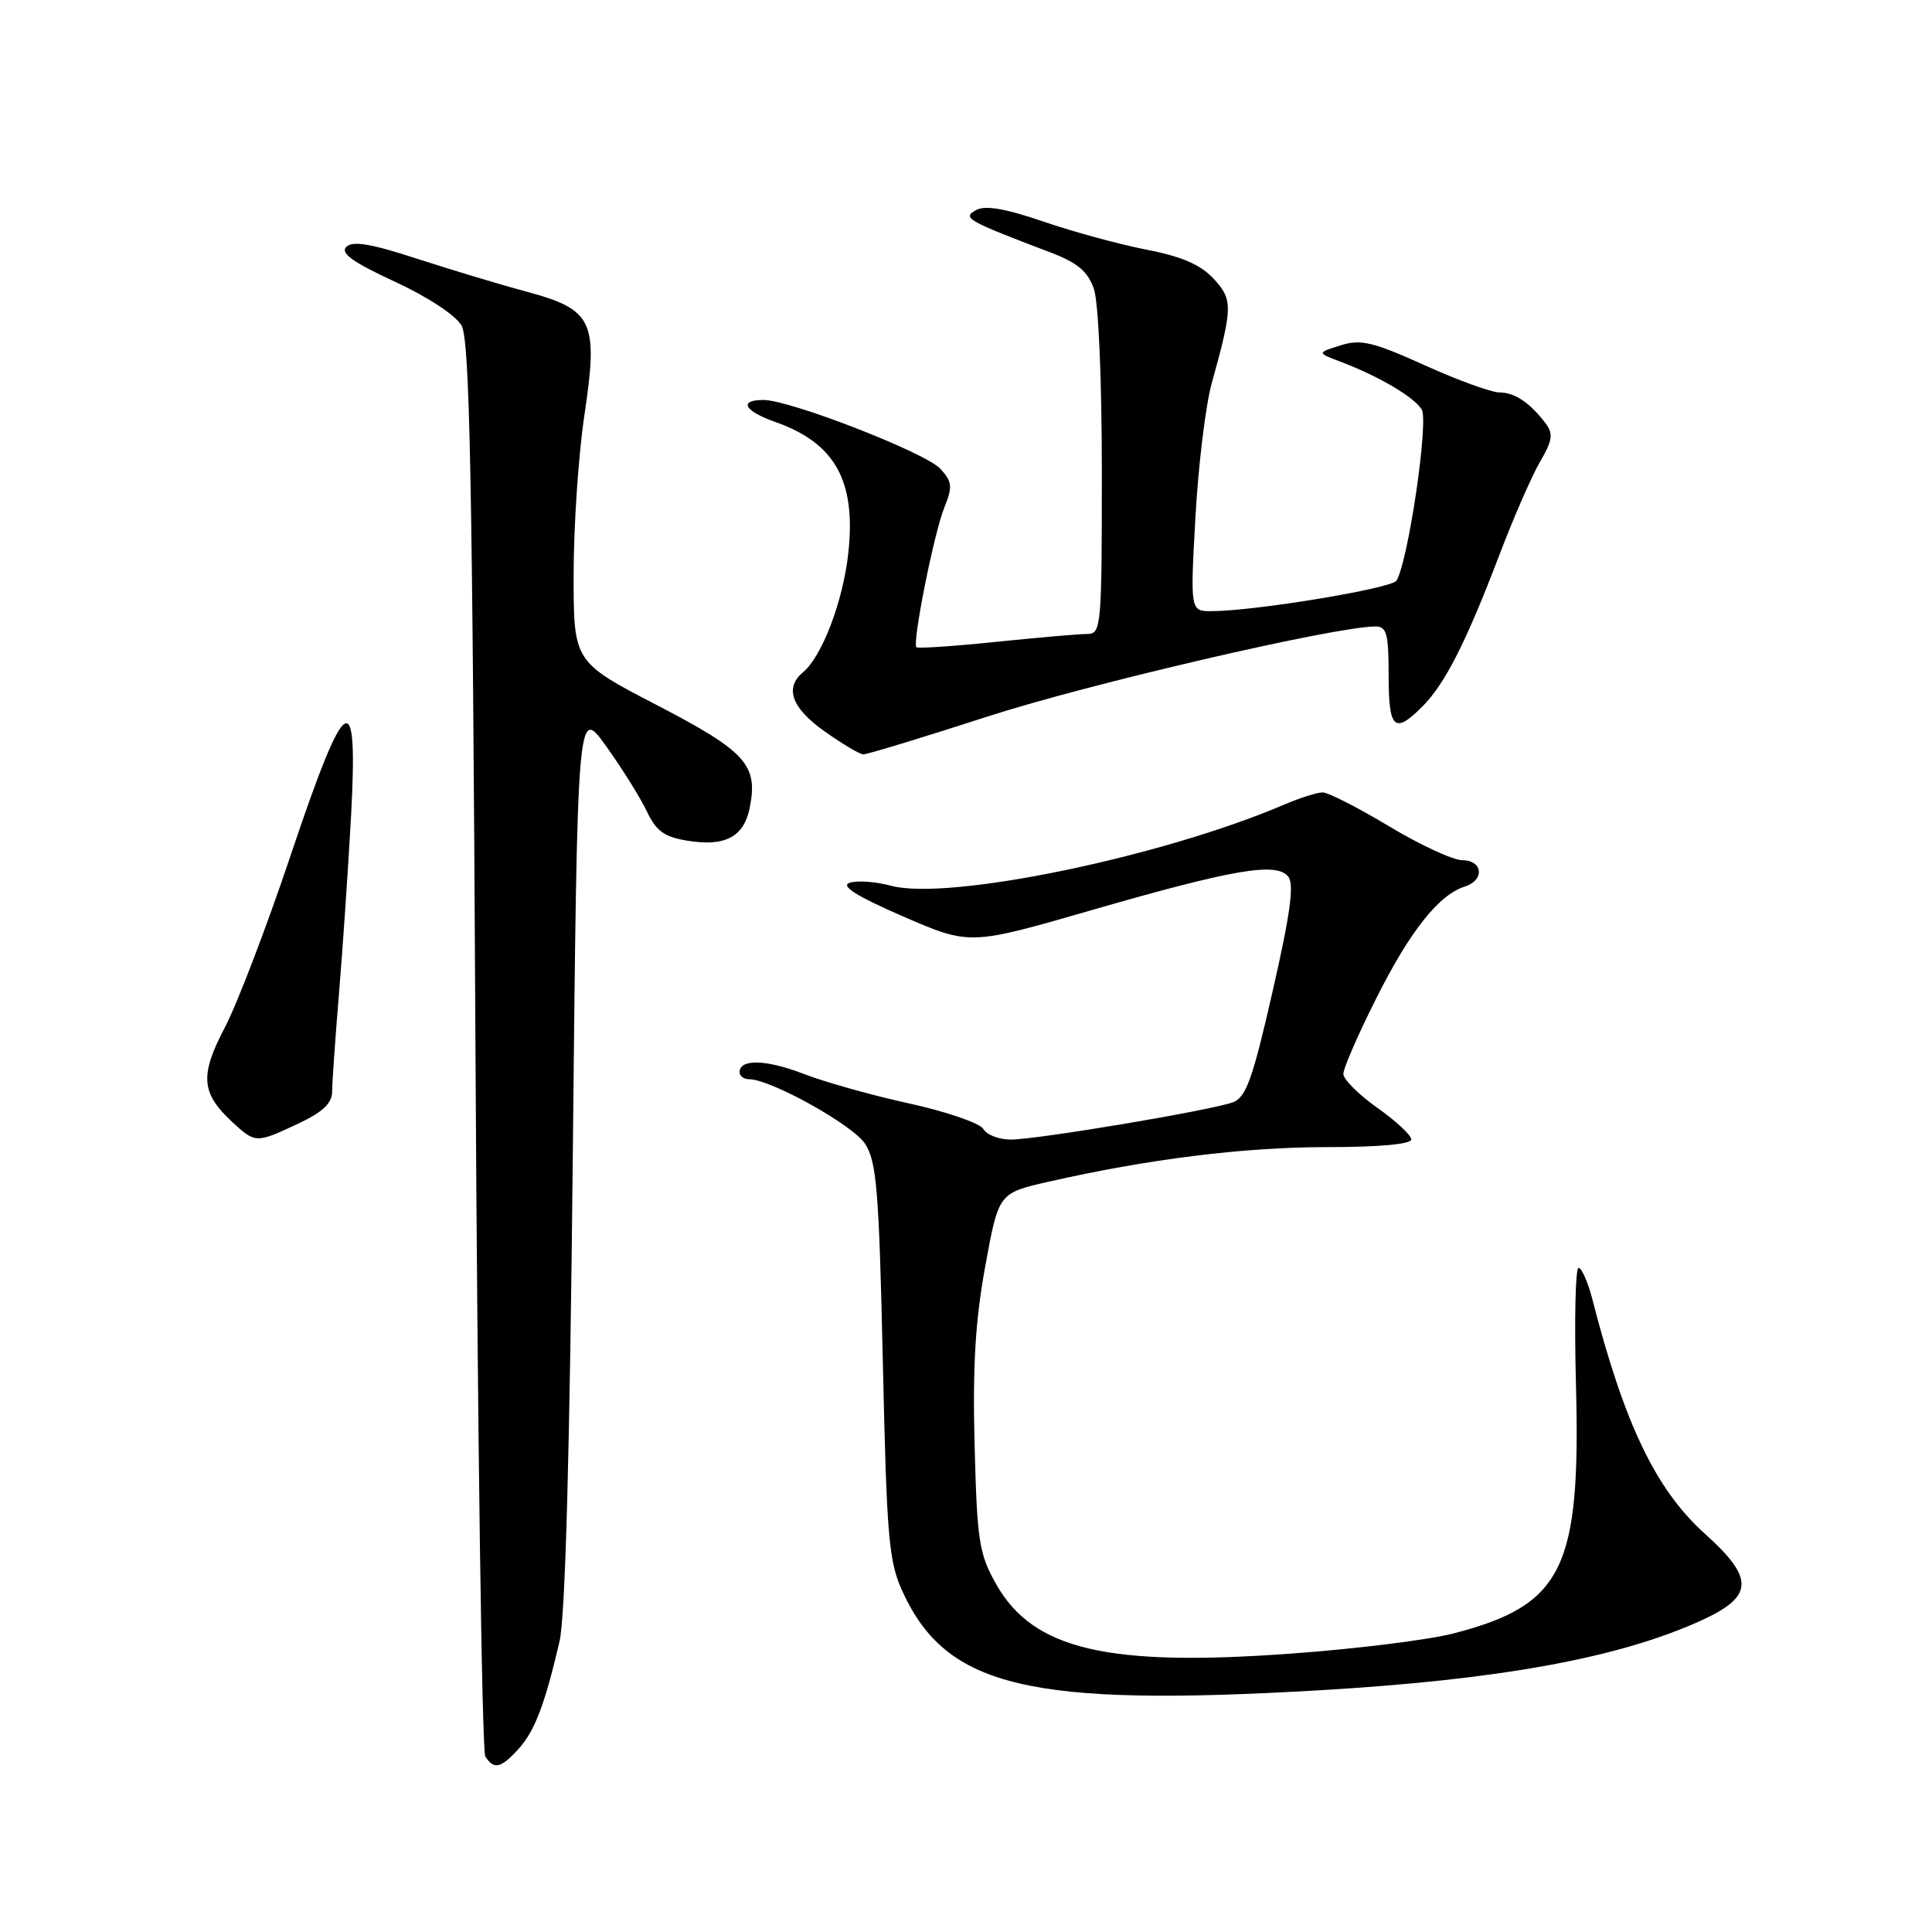 <?xml version="1.0" encoding="UTF-8" standalone="no"?>
<!DOCTYPE svg PUBLIC "-//W3C//DTD SVG 1.1//EN" "http://www.w3.org/Graphics/SVG/1.1/DTD/svg11.dtd" >
<svg xmlns="http://www.w3.org/2000/svg" xmlns:xlink="http://www.w3.org/1999/xlink" version="1.1" viewBox="0 0 256 256">
 <g >
 <path fill="currentColor"
d=" M 68.70 231.75 C 70.85 229.39 72.20 225.85 74.14 217.50 C 74.91 214.18 75.50 192.50 75.90 153.03 C 76.50 93.56 76.50 93.56 80.30 98.85 C 82.39 101.77 84.82 105.64 85.69 107.47 C 86.96 110.15 88.02 110.91 91.17 111.41 C 96.11 112.20 98.57 110.88 99.34 107.04 C 100.48 101.36 98.86 99.57 87.06 93.44 C 76.00 87.70 76.00 87.70 76.01 76.10 C 76.01 69.72 76.65 60.25 77.43 55.06 C 79.31 42.57 78.59 41.03 69.82 38.66 C 66.34 37.73 59.79 35.75 55.25 34.28 C 49.17 32.29 46.72 31.88 45.89 32.71 C 45.06 33.54 46.74 34.74 52.29 37.31 C 56.68 39.34 60.37 41.77 61.16 43.14 C 62.24 45.05 62.60 63.21 63.00 138.50 C 63.27 189.65 63.86 232.06 64.31 232.75 C 65.46 234.52 66.36 234.32 68.70 231.75 Z  M 174.67 223.98 C 198.56 222.59 214.33 219.73 225.28 214.79 C 232.40 211.57 232.54 209.19 225.93 203.25 C 219.42 197.40 215.26 188.75 211.02 172.25 C 210.42 169.91 209.58 168.00 209.17 168.00 C 208.75 168.00 208.60 174.90 208.82 183.34 C 209.48 207.86 207.12 212.68 192.59 216.44 C 189.33 217.29 179.66 218.49 171.09 219.11 C 146.72 220.89 136.90 218.58 132.00 209.92 C 129.73 205.90 129.47 204.22 129.14 191.50 C 128.87 181.12 129.23 174.99 130.55 167.79 C 132.32 158.09 132.32 158.09 138.91 156.59 C 152.16 153.58 164.75 152.01 175.75 152.00 C 182.73 152.00 187.00 151.61 187.00 150.98 C 187.00 150.42 184.97 148.53 182.50 146.79 C 180.03 145.04 178.00 143.02 178.00 142.29 C 178.00 141.56 179.97 137.03 182.39 132.23 C 186.83 123.38 190.65 118.56 194.10 117.47 C 196.76 116.62 196.50 114.00 193.75 113.98 C 192.51 113.97 188.15 111.95 184.05 109.48 C 179.95 107.02 175.99 105.00 175.26 105.00 C 174.53 105.00 172.26 105.72 170.22 106.59 C 153.98 113.55 125.68 119.40 118.08 117.37 C 116.01 116.81 113.53 116.64 112.57 116.98 C 111.35 117.40 113.49 118.75 119.66 121.43 C 128.50 125.26 128.50 125.26 144.50 120.64 C 163.38 115.19 169.10 114.20 170.69 116.14 C 171.51 117.16 170.99 121.01 168.62 131.39 C 165.98 142.98 165.11 145.42 163.36 146.06 C 160.48 147.13 137.40 151.00 133.92 151.00 C 132.37 151.00 130.74 150.37 130.30 149.60 C 129.86 148.83 125.45 147.31 120.50 146.22 C 115.55 145.14 109.25 143.37 106.50 142.30 C 101.55 140.38 98.00 140.28 98.00 142.07 C 98.00 142.58 98.56 143.00 99.25 143.00 C 102.11 143.00 112.99 149.05 114.62 151.55 C 116.16 153.90 116.47 157.69 116.98 180.38 C 117.50 204.02 117.76 206.93 119.64 211.00 C 125.48 223.61 136.45 226.19 174.67 223.98 Z  M 39.51 148.89 C 42.77 147.36 44.00 146.19 44.01 144.64 C 44.01 143.46 44.43 137.55 44.93 131.50 C 45.43 125.45 46.14 114.99 46.51 108.25 C 47.48 90.47 45.85 91.49 38.54 113.25 C 35.36 122.74 31.42 133.05 29.78 136.17 C 26.46 142.51 26.64 144.83 30.76 148.66 C 33.84 151.51 33.93 151.51 39.51 148.89 Z  M 130.87 94.94 C 144.29 90.60 176.87 83.03 182.25 83.01 C 183.74 83.00 184.00 83.97 184.00 89.50 C 184.00 96.62 184.77 97.33 188.46 93.63 C 191.46 90.63 194.23 85.18 198.63 73.65 C 200.54 68.62 203.00 62.99 204.09 61.14 C 205.70 58.40 205.83 57.48 204.83 56.14 C 202.76 53.38 200.71 52.00 198.68 52.00 C 197.62 52.00 193.15 50.38 188.76 48.39 C 181.92 45.30 180.31 44.92 177.63 45.76 C 174.50 46.75 174.50 46.75 177.60 47.92 C 182.65 49.83 187.33 52.57 188.38 54.25 C 189.34 55.76 186.59 74.43 185.04 76.94 C 184.40 77.97 166.39 80.95 160.60 80.98 C 157.71 81.00 157.71 81.00 158.40 68.54 C 158.78 61.69 159.75 53.70 160.56 50.79 C 163.36 40.69 163.38 39.70 160.80 36.92 C 159.09 35.08 156.57 33.98 151.96 33.09 C 148.41 32.40 142.24 30.73 138.26 29.36 C 133.13 27.61 130.53 27.17 129.31 27.85 C 127.47 28.88 128.12 29.24 139.19 33.45 C 142.77 34.81 144.13 35.95 144.94 38.26 C 145.56 40.03 146.00 50.21 146.00 62.65 C 146.00 82.94 145.91 84.00 144.11 84.00 C 143.06 84.00 137.61 84.47 131.99 85.05 C 126.37 85.63 121.61 85.95 121.43 85.76 C 120.86 85.19 123.75 70.68 125.11 67.30 C 126.24 64.50 126.18 63.85 124.62 62.13 C 122.69 60.00 104.71 53.00 101.17 53.00 C 97.81 53.00 98.60 54.46 102.75 55.92 C 110.67 58.72 113.46 63.74 112.40 73.32 C 111.71 79.66 108.92 86.99 106.41 89.07 C 103.92 91.14 104.89 93.81 109.25 96.90 C 111.59 98.56 113.89 99.93 114.38 99.96 C 114.86 99.98 122.28 97.72 130.87 94.94 Z "/>
</g>
</svg>